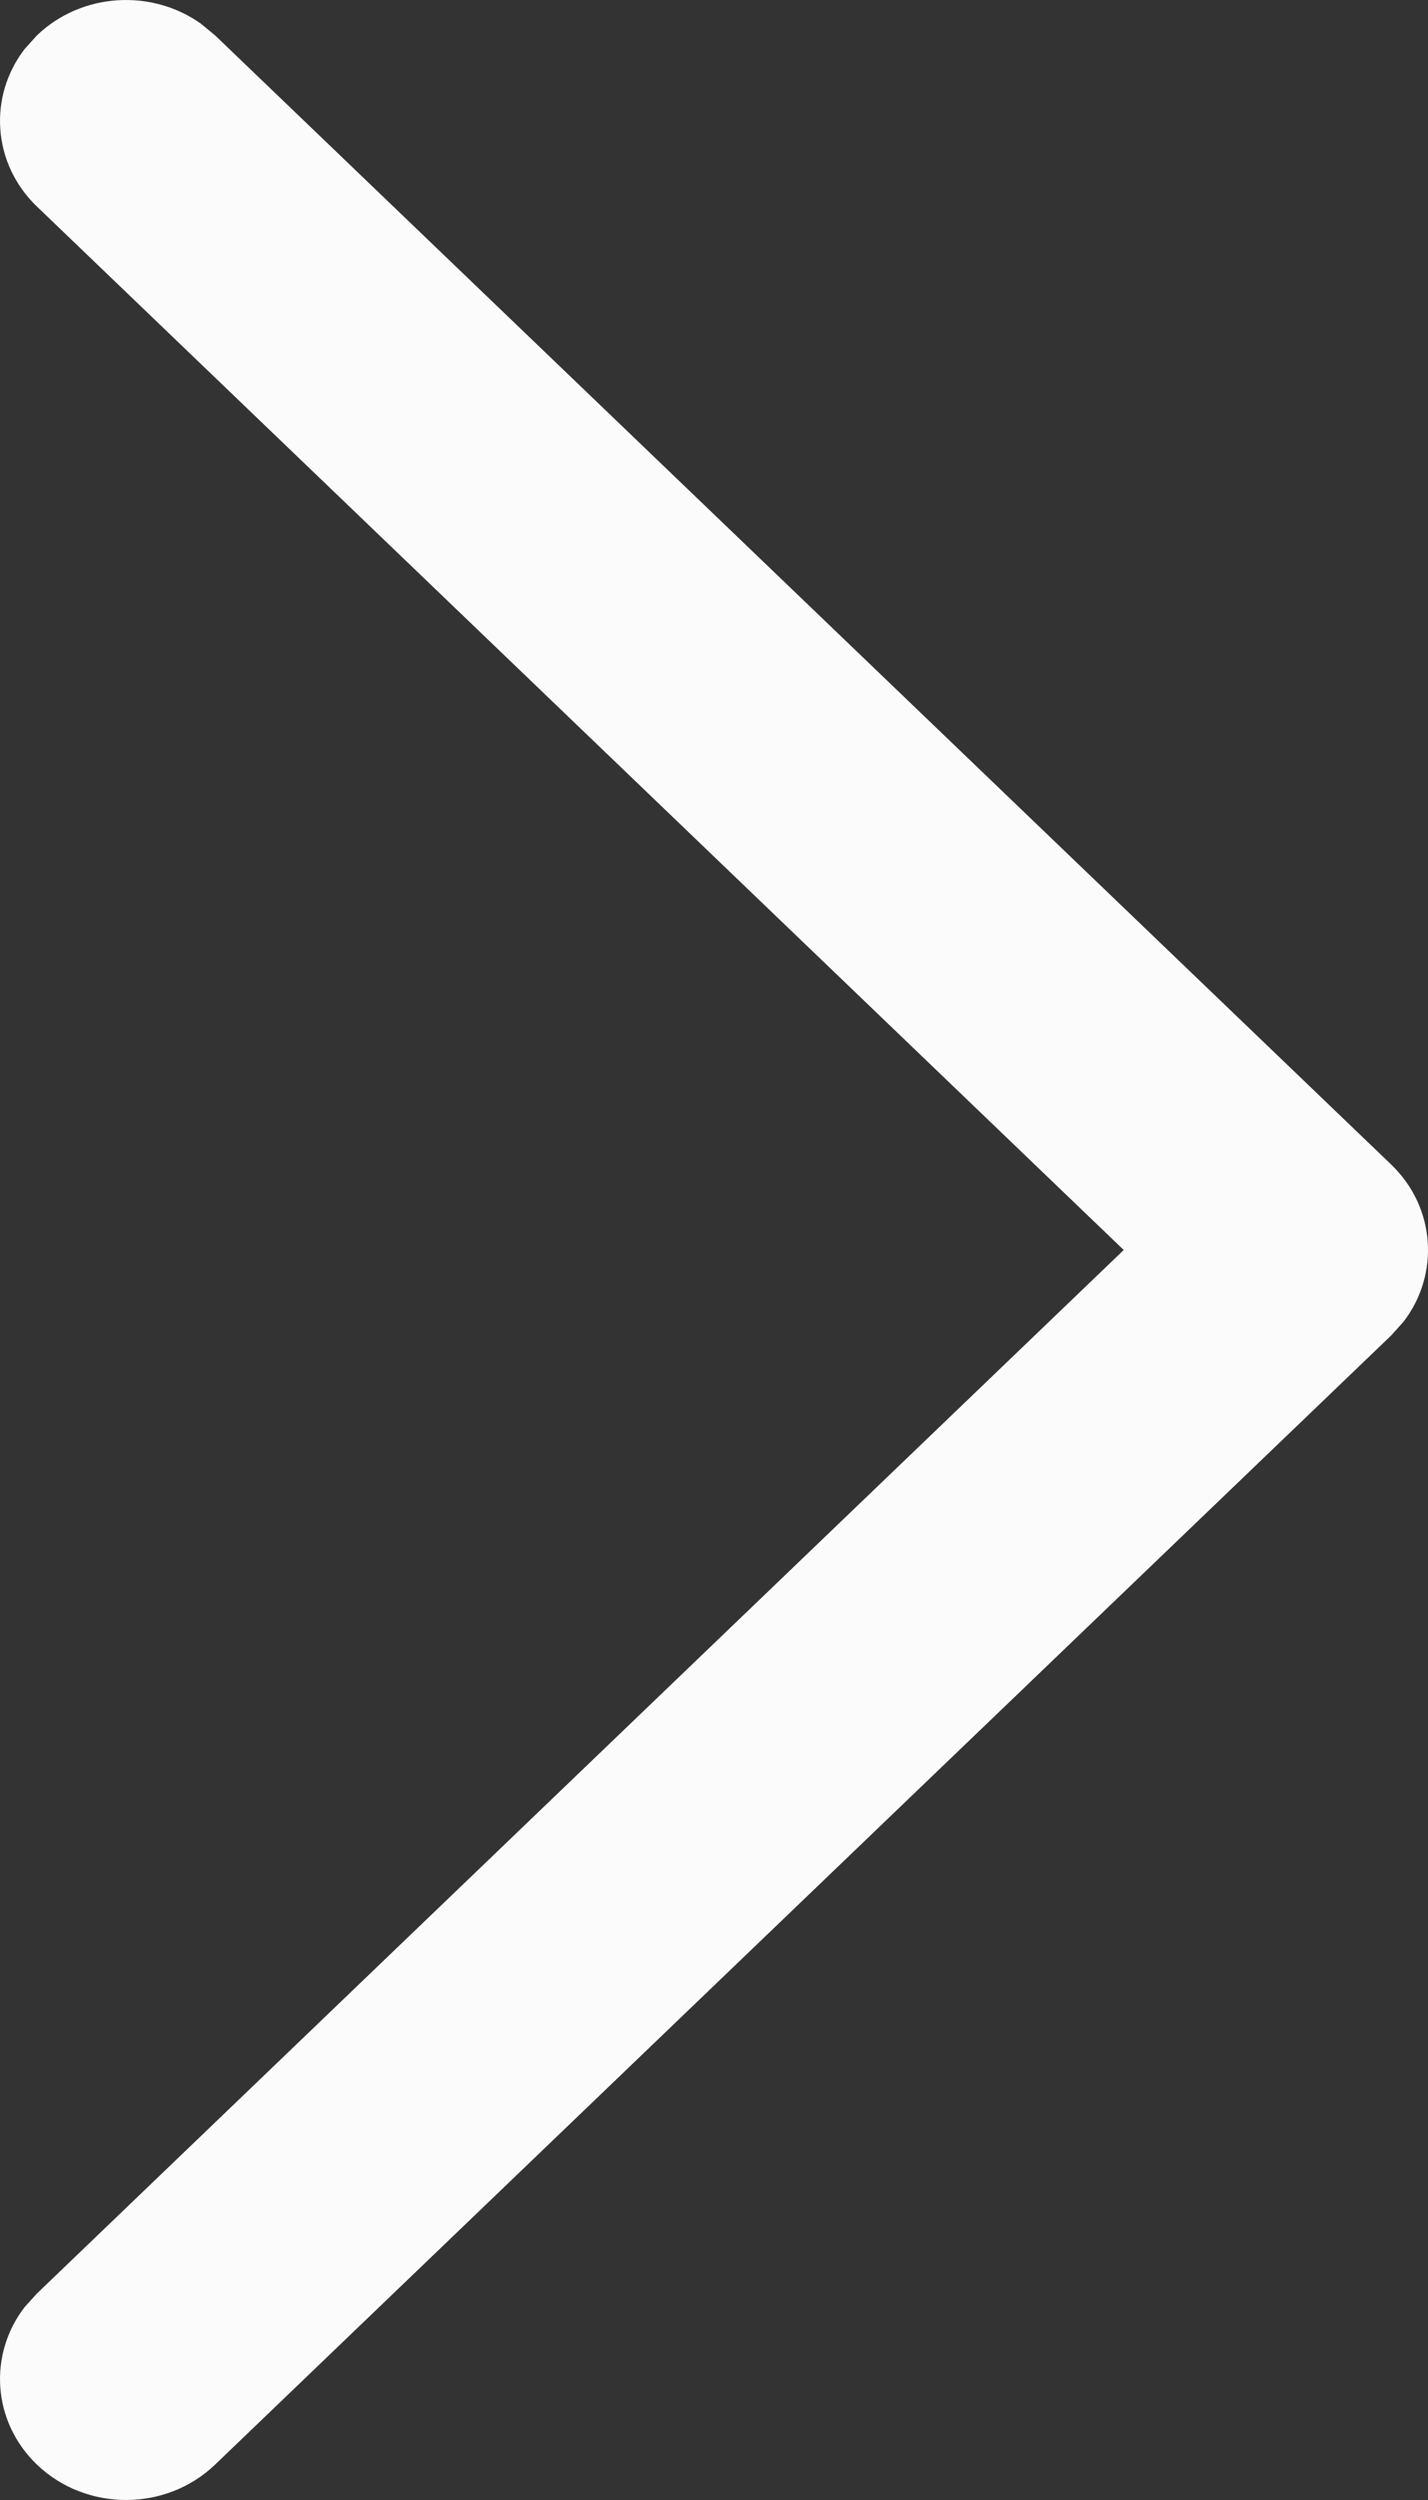 <svg width="28" height="49" viewBox="0 0 28 49" fill="none" xmlns="http://www.w3.org/2000/svg">
<rect x="0" y="0" width="28" height="49" fill="#333333" stroke="none"/>
<path d="M0.724 48.306C-0.153 47.464 -0.233 46.147 0.484 45.218L0.724 44.953L22.034 24.5L0.724 4.048C-0.153 3.206 -0.233 1.889 0.484 0.96L0.724 0.694C1.601 -0.147 2.973 -0.224 3.94 0.465L4.218 0.694L27.276 22.823C28.154 23.665 28.233 24.982 27.516 25.911L27.276 26.177L4.218 48.306C3.253 49.231 1.688 49.231 0.724 48.306Z" fill="#FBFBFB"/>
</svg>
